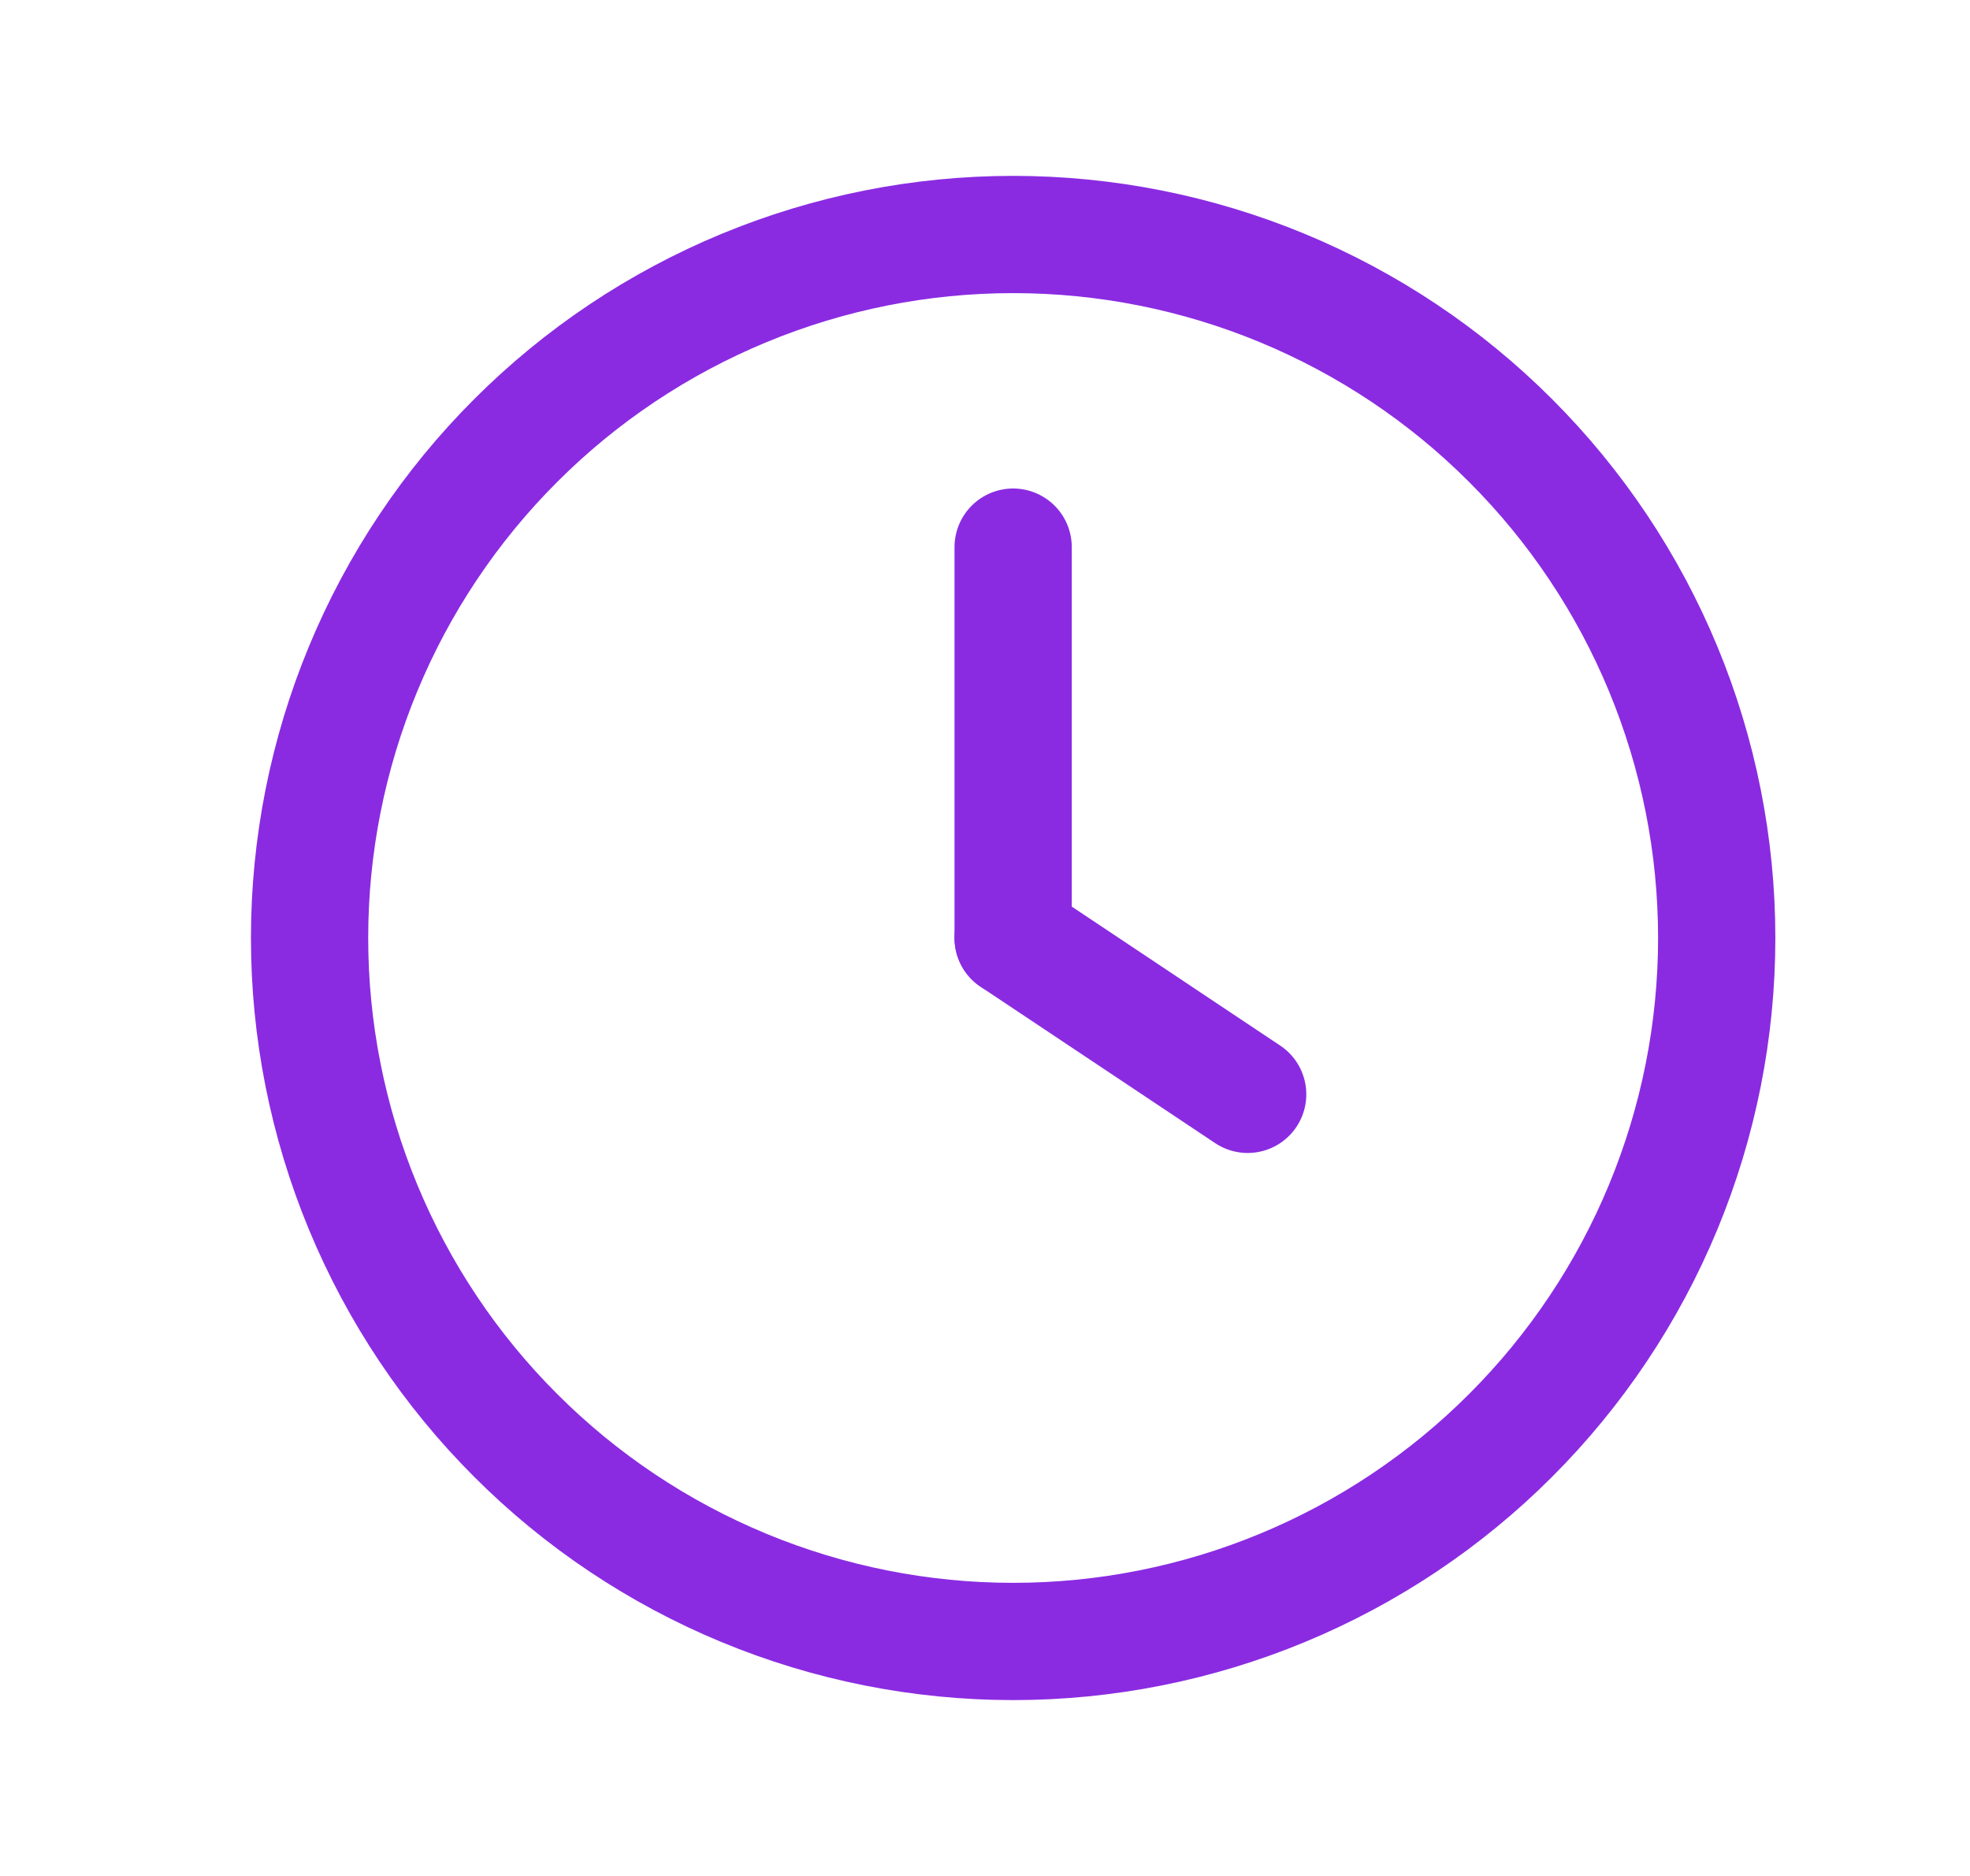 <svg width="21" height="20" viewBox="0 0 21 20" fill="none" xmlns="http://www.w3.org/2000/svg">
<g clip-path="url(#clip0_722_1003)">
<path d="M3.3 10C3.3 10.985 3.494 11.96 3.871 12.87C4.248 13.78 4.8 14.607 5.497 15.303C6.193 16 7.02 16.552 7.93 16.929C8.84 17.306 9.815 17.5 10.8 17.5C11.785 17.5 12.76 17.306 13.67 16.929C14.58 16.552 15.407 16 16.103 15.303C16.799 14.607 17.352 13.78 17.729 12.87C18.106 11.96 18.3 10.985 18.3 10C18.3 9.015 18.106 8.04 17.729 7.13C17.352 6.22 16.799 5.393 16.103 4.697C15.407 4 14.58 3.448 13.67 3.071C12.76 2.694 11.785 2.5 10.8 2.5C9.815 2.5 8.84 2.694 7.93 3.071C7.02 3.448 6.193 4 5.497 4.697C4.8 5.393 4.248 6.22 3.871 7.13C3.494 8.04 3.3 9.015 3.3 10Z" stroke="#8A2BE2" stroke-width="1.25" stroke-linecap="round" stroke-linejoin="round"/>
<path d="M10.8 10L13.3 11.667" stroke="#8A2BE2" stroke-width="1.25" stroke-linecap="round" stroke-linejoin="round"/>
<path d="M10.8 5.833V10" stroke="#8A2BE2" stroke-width="1.25" stroke-linecap="round" stroke-linejoin="round"/>
</g>
<defs>
<clipPath id="clip0_722_1003">
<rect width="20" height="20" fill="white" transform="translate(0.8)"/>
</clipPath>
</defs>
</svg>
